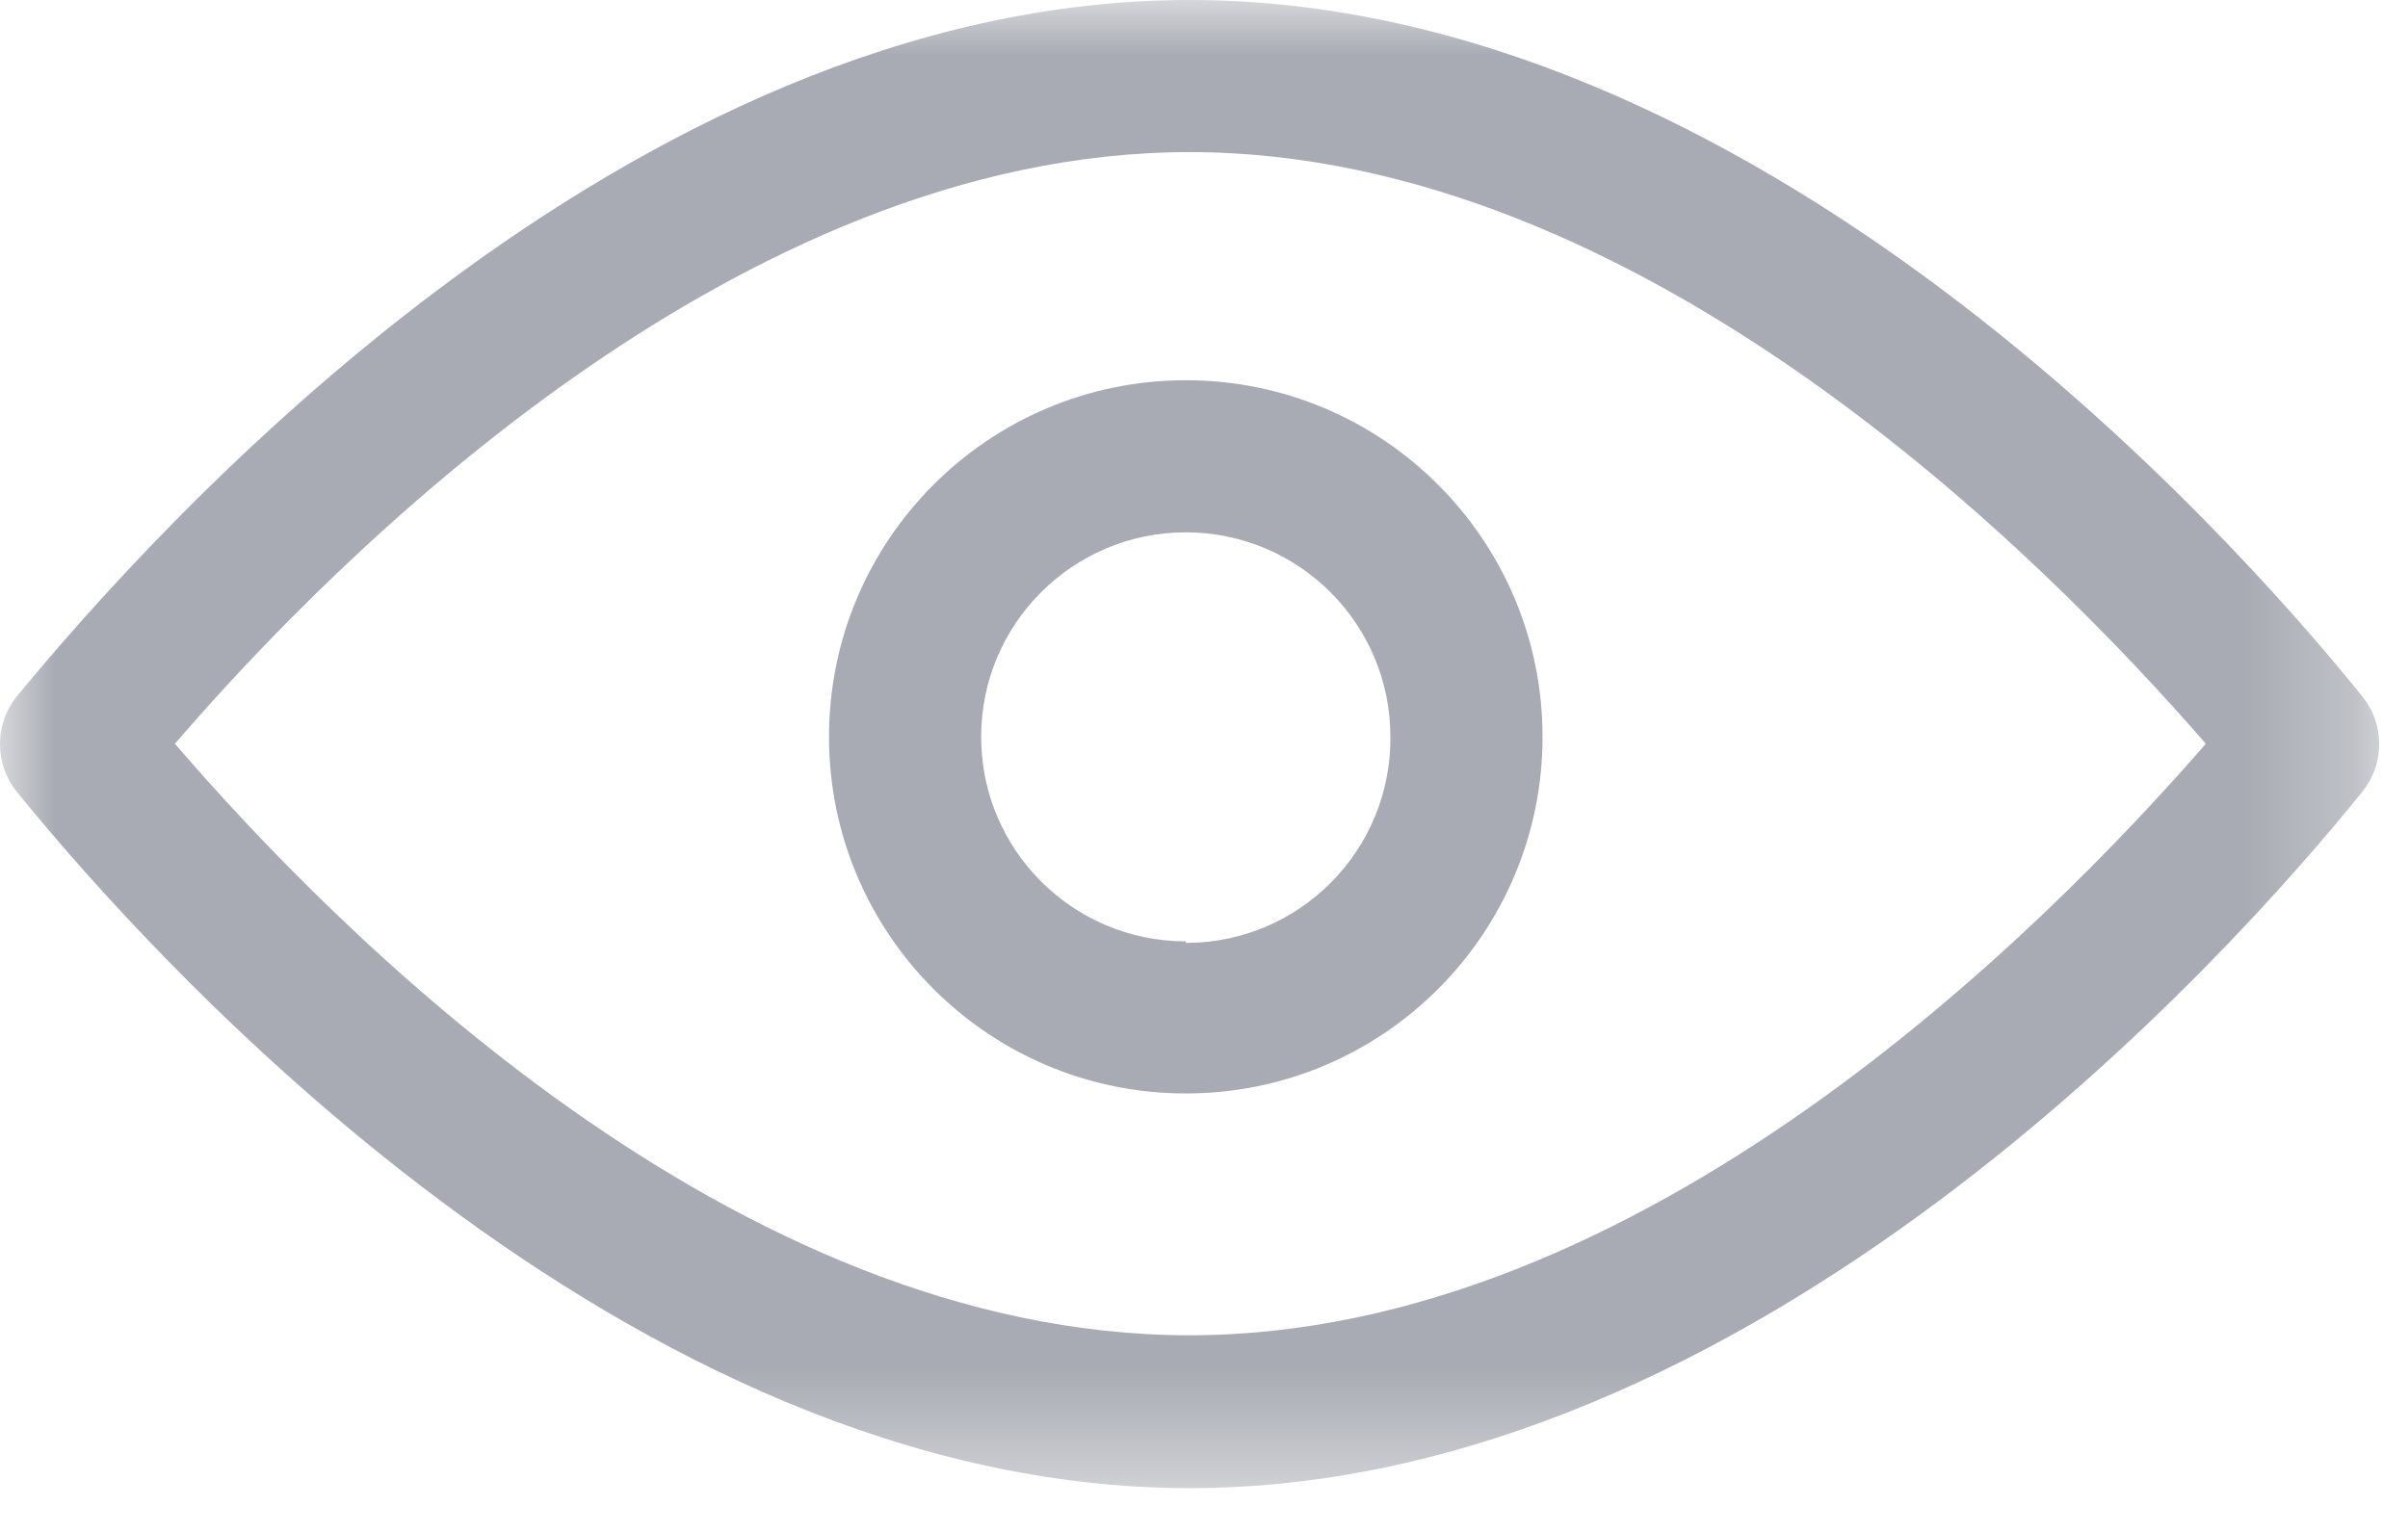 <?xml version="1.0" encoding="UTF-8"?>
<svg width="22px" height="14px" viewBox="0 0 22 14" version="1.1" xmlns="http://www.w3.org/2000/svg" xmlns:xlink="http://www.w3.org/1999/xlink">
    <!-- Generator: Sketch 63 (92445) - https://sketch.com -->
    <title>编组</title>
    <desc>Created with Sketch.</desc>
    <defs>
        <polygon id="path-1" points="1.7e-05 0 21.737 0 21.737 13.6 1.7e-05 13.6"></polygon>
    </defs>
    <g id="页面-1" stroke="none" stroke-width="1" fill="none" fill-rule="evenodd">
        <g id="个人中心-修改密码" transform="translate(-847, -430)">
            <g id="分组-2备份" transform="translate(470, 332)">
                <g id="图片校验弹窗-copy-2">
                    <g id="编组-2" transform="translate(92, 90)">
                        <g id="编组" transform="translate(285, 8)">
                            <g>
                                <mask id="mask-2" fill="white">
                                    <use xlink:href="#path-1"></use>
                                </mask>
                                <g id="Clip-2"></g>
                                <path d="M1.598,6.797 C3.064,5.094 6.734,1.39 10.868,1.39 C15.003,1.39 18.673,5.094 20.153,6.797 C18.673,8.499 15.003,12.203 10.868,12.203 C6.699,12.203 3.064,8.499 1.598,6.797 Z M10.868,0 C5.705,0 1.389,4.865 0.152,6.366 C-0.051,6.62 -0.051,6.98 0.152,7.234 C1.369,8.735 5.712,13.6 10.868,13.6 C16.025,13.6 20.375,8.735 21.584,7.234 C21.788,6.98 21.788,6.62 21.584,6.366 C20.375,4.865 16.032,0 10.868,0 Z" id="Fill-1" fill="#A8ABB3" mask="url(#mask-2)"></path>
                            </g>
                            <path d="M10.834,8.603 C9.801,8.603 8.964,7.766 8.964,6.734 C8.964,5.702 9.801,4.865 10.834,4.865 C11.866,4.865 12.703,5.702 12.703,6.734 C12.711,7.766 11.88,8.61 10.848,8.617 C10.843,8.617 10.838,8.617 10.834,8.617 L10.834,8.603 Z M10.834,3.475 C9.034,3.475 7.574,4.934 7.574,6.734 C7.574,8.534 9.034,9.993 10.834,9.993 C12.634,9.993 14.093,8.534 14.093,6.734 C14.093,4.934 12.634,3.475 10.834,3.475 L10.834,3.475 Z" id="Fill-3" fill="#A8ABB3"></path>
                        </g>
                    </g>
                </g>
            </g>
        </g>
    </g>
</svg>